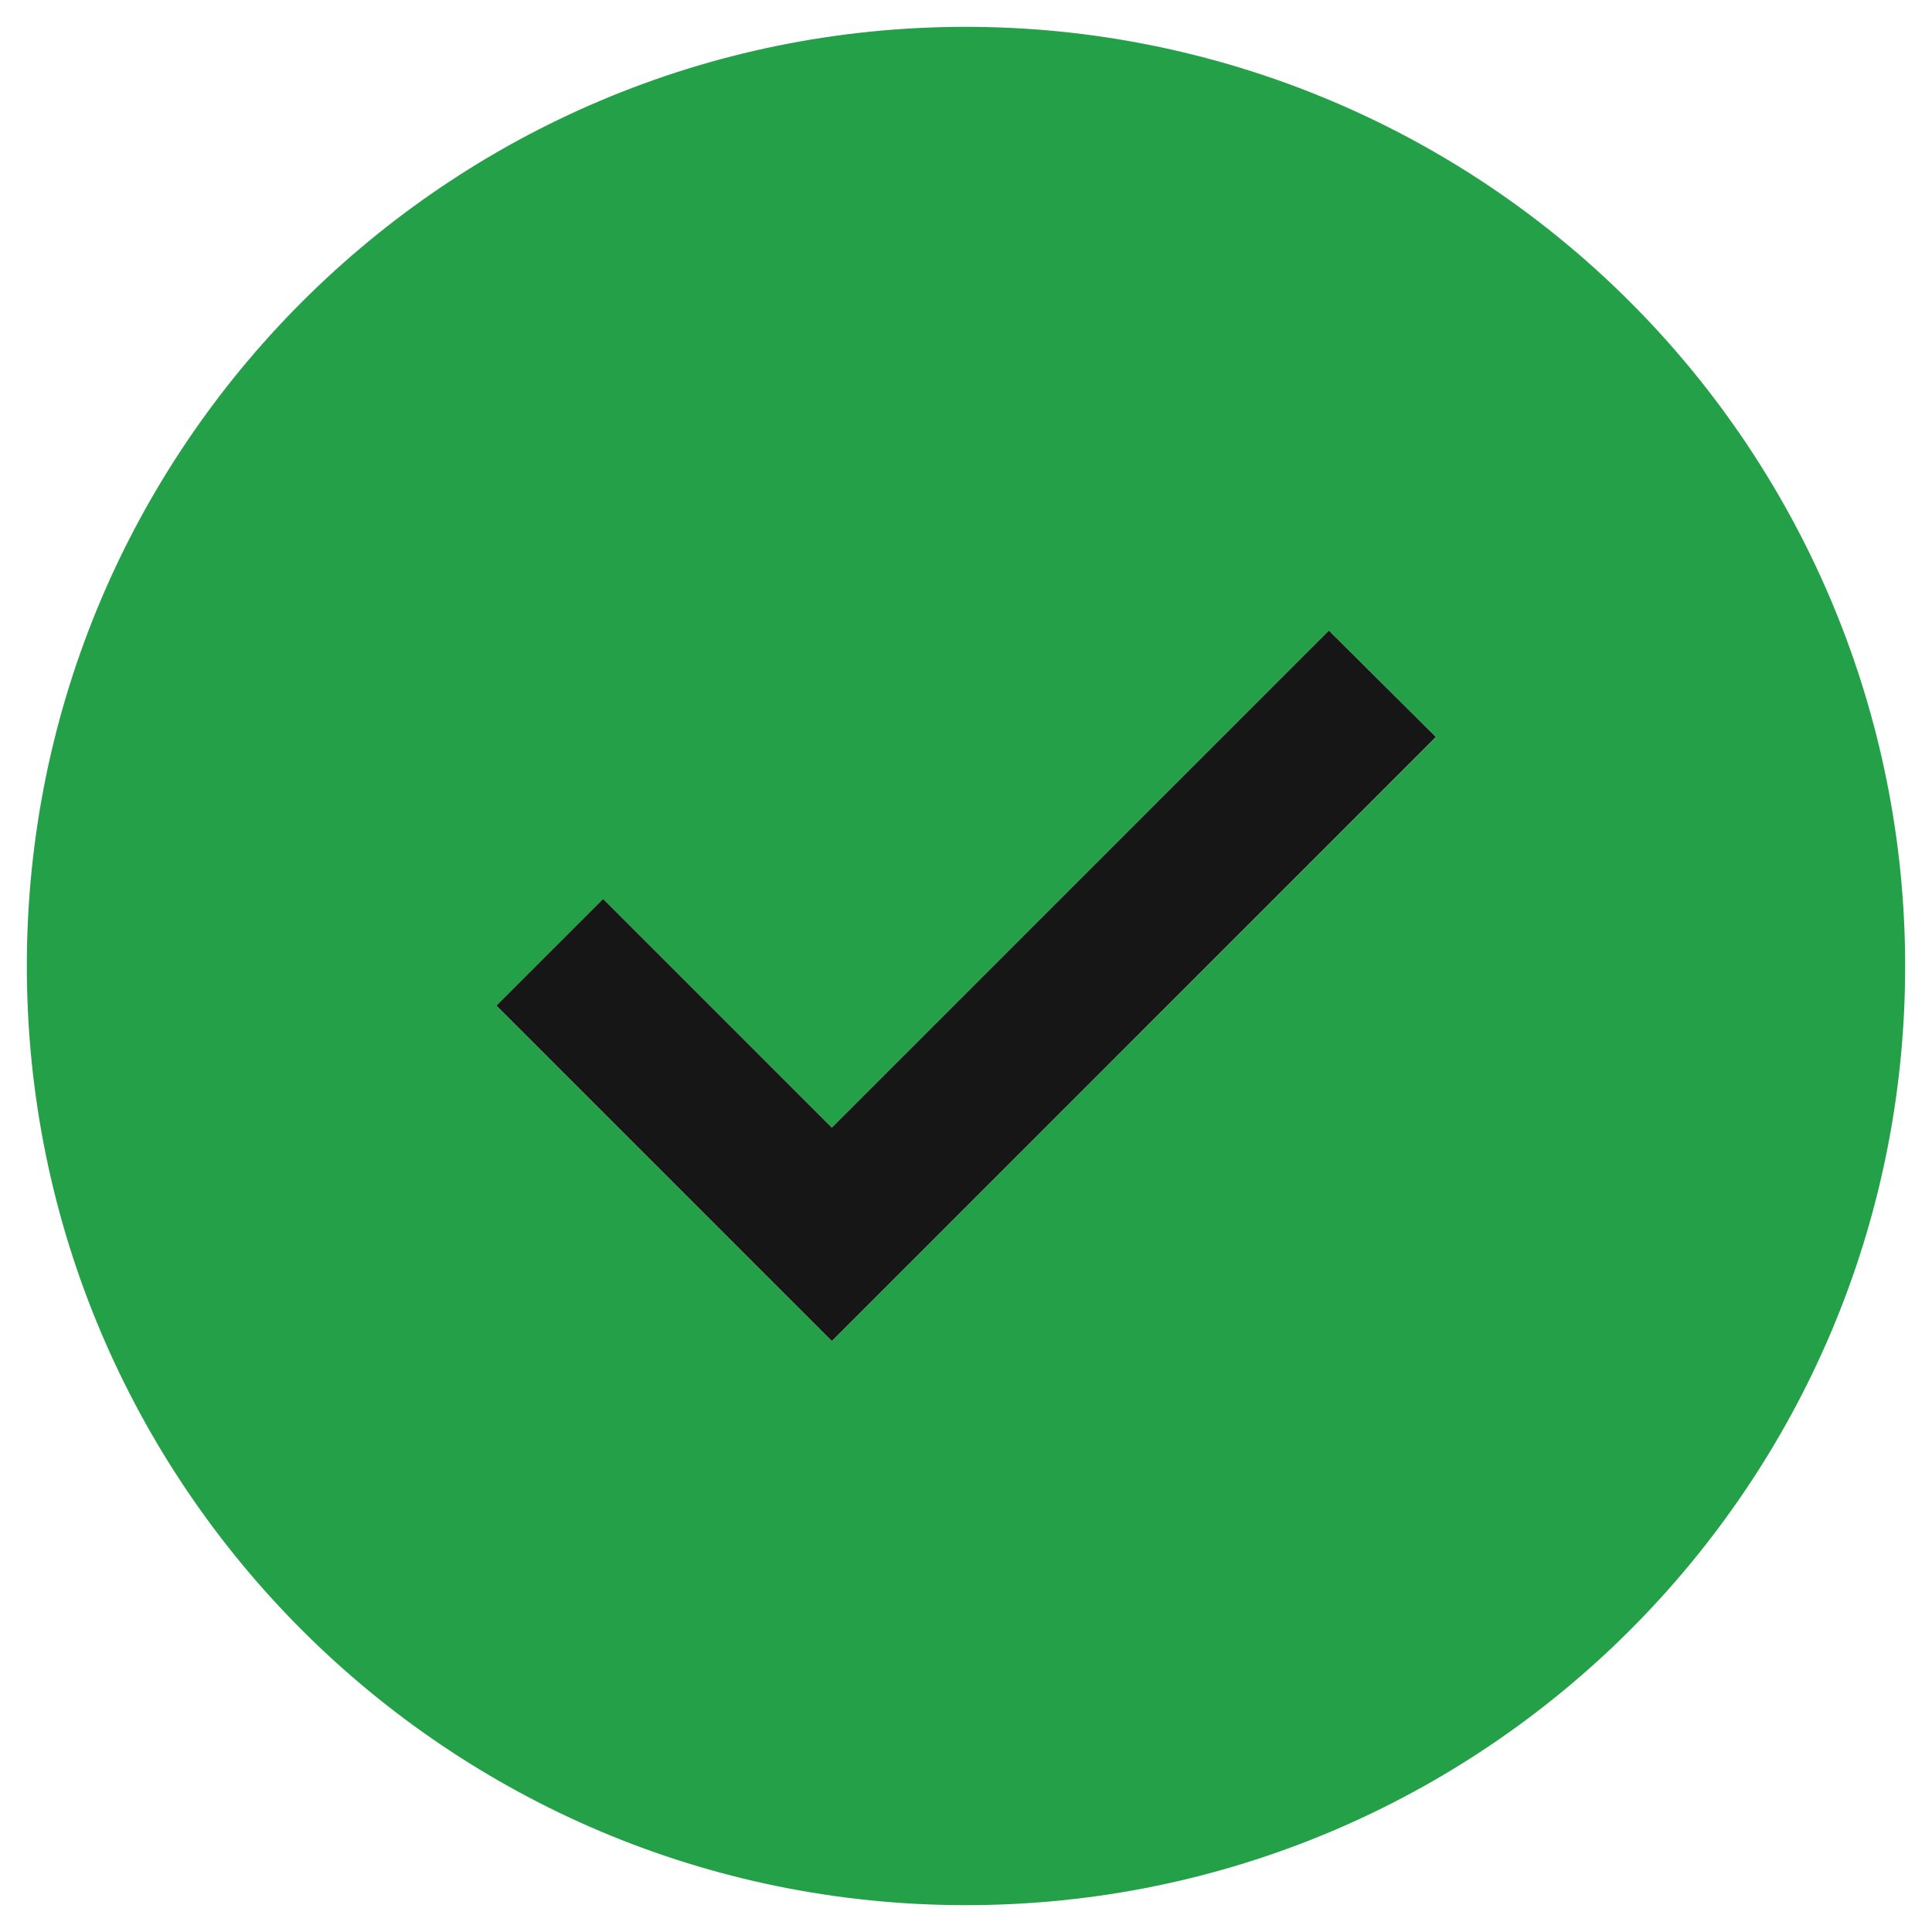<?xml version="1.0" encoding="UTF-8"?>
<svg width="18px" height="18px" viewBox="0 0 18 18" version="1.1" xmlns="http://www.w3.org/2000/svg"
    xmlns:xlink="http://www.w3.org/1999/xlink">
    <title>Group</title>
    <g id="Structure" stroke="none" stroke-width="1" fill="none" fill-rule="evenodd">
        <g id="status_indicator_1-copy-65" transform="translate(-1, -1)">
            <g id="Group" transform="translate(1.25, 1.25)">

                <path
                    d="M8.75,0 C3.918,0 0,3.918 0,8.75 C0,13.582 3.918,17.5 8.75,17.5 C13.582,17.5 17.5,13.582 17.5,8.75 C17.5,6.429 16.578,4.204 14.937,2.563 C13.296,0.922 11.071,0 8.75,0 Z M7.5,12.244 L4.375,9.119 L5.369,8.125 L7.5,10.256 L12.131,5.625 L13.129,6.616 L7.5,12.244 Z"
                    id="Shape" fill="#24a148" fill-rule="nonzero"></path>

                <polygon id="inner-path" fill="#161616"
                    points="7.5 12.244 4.375 9.119 5.369 8.125 7.5 10.256 12.131 5.625 13.128 6.616">
                </polygon>
            </g>
        </g>
    </g>
</svg>